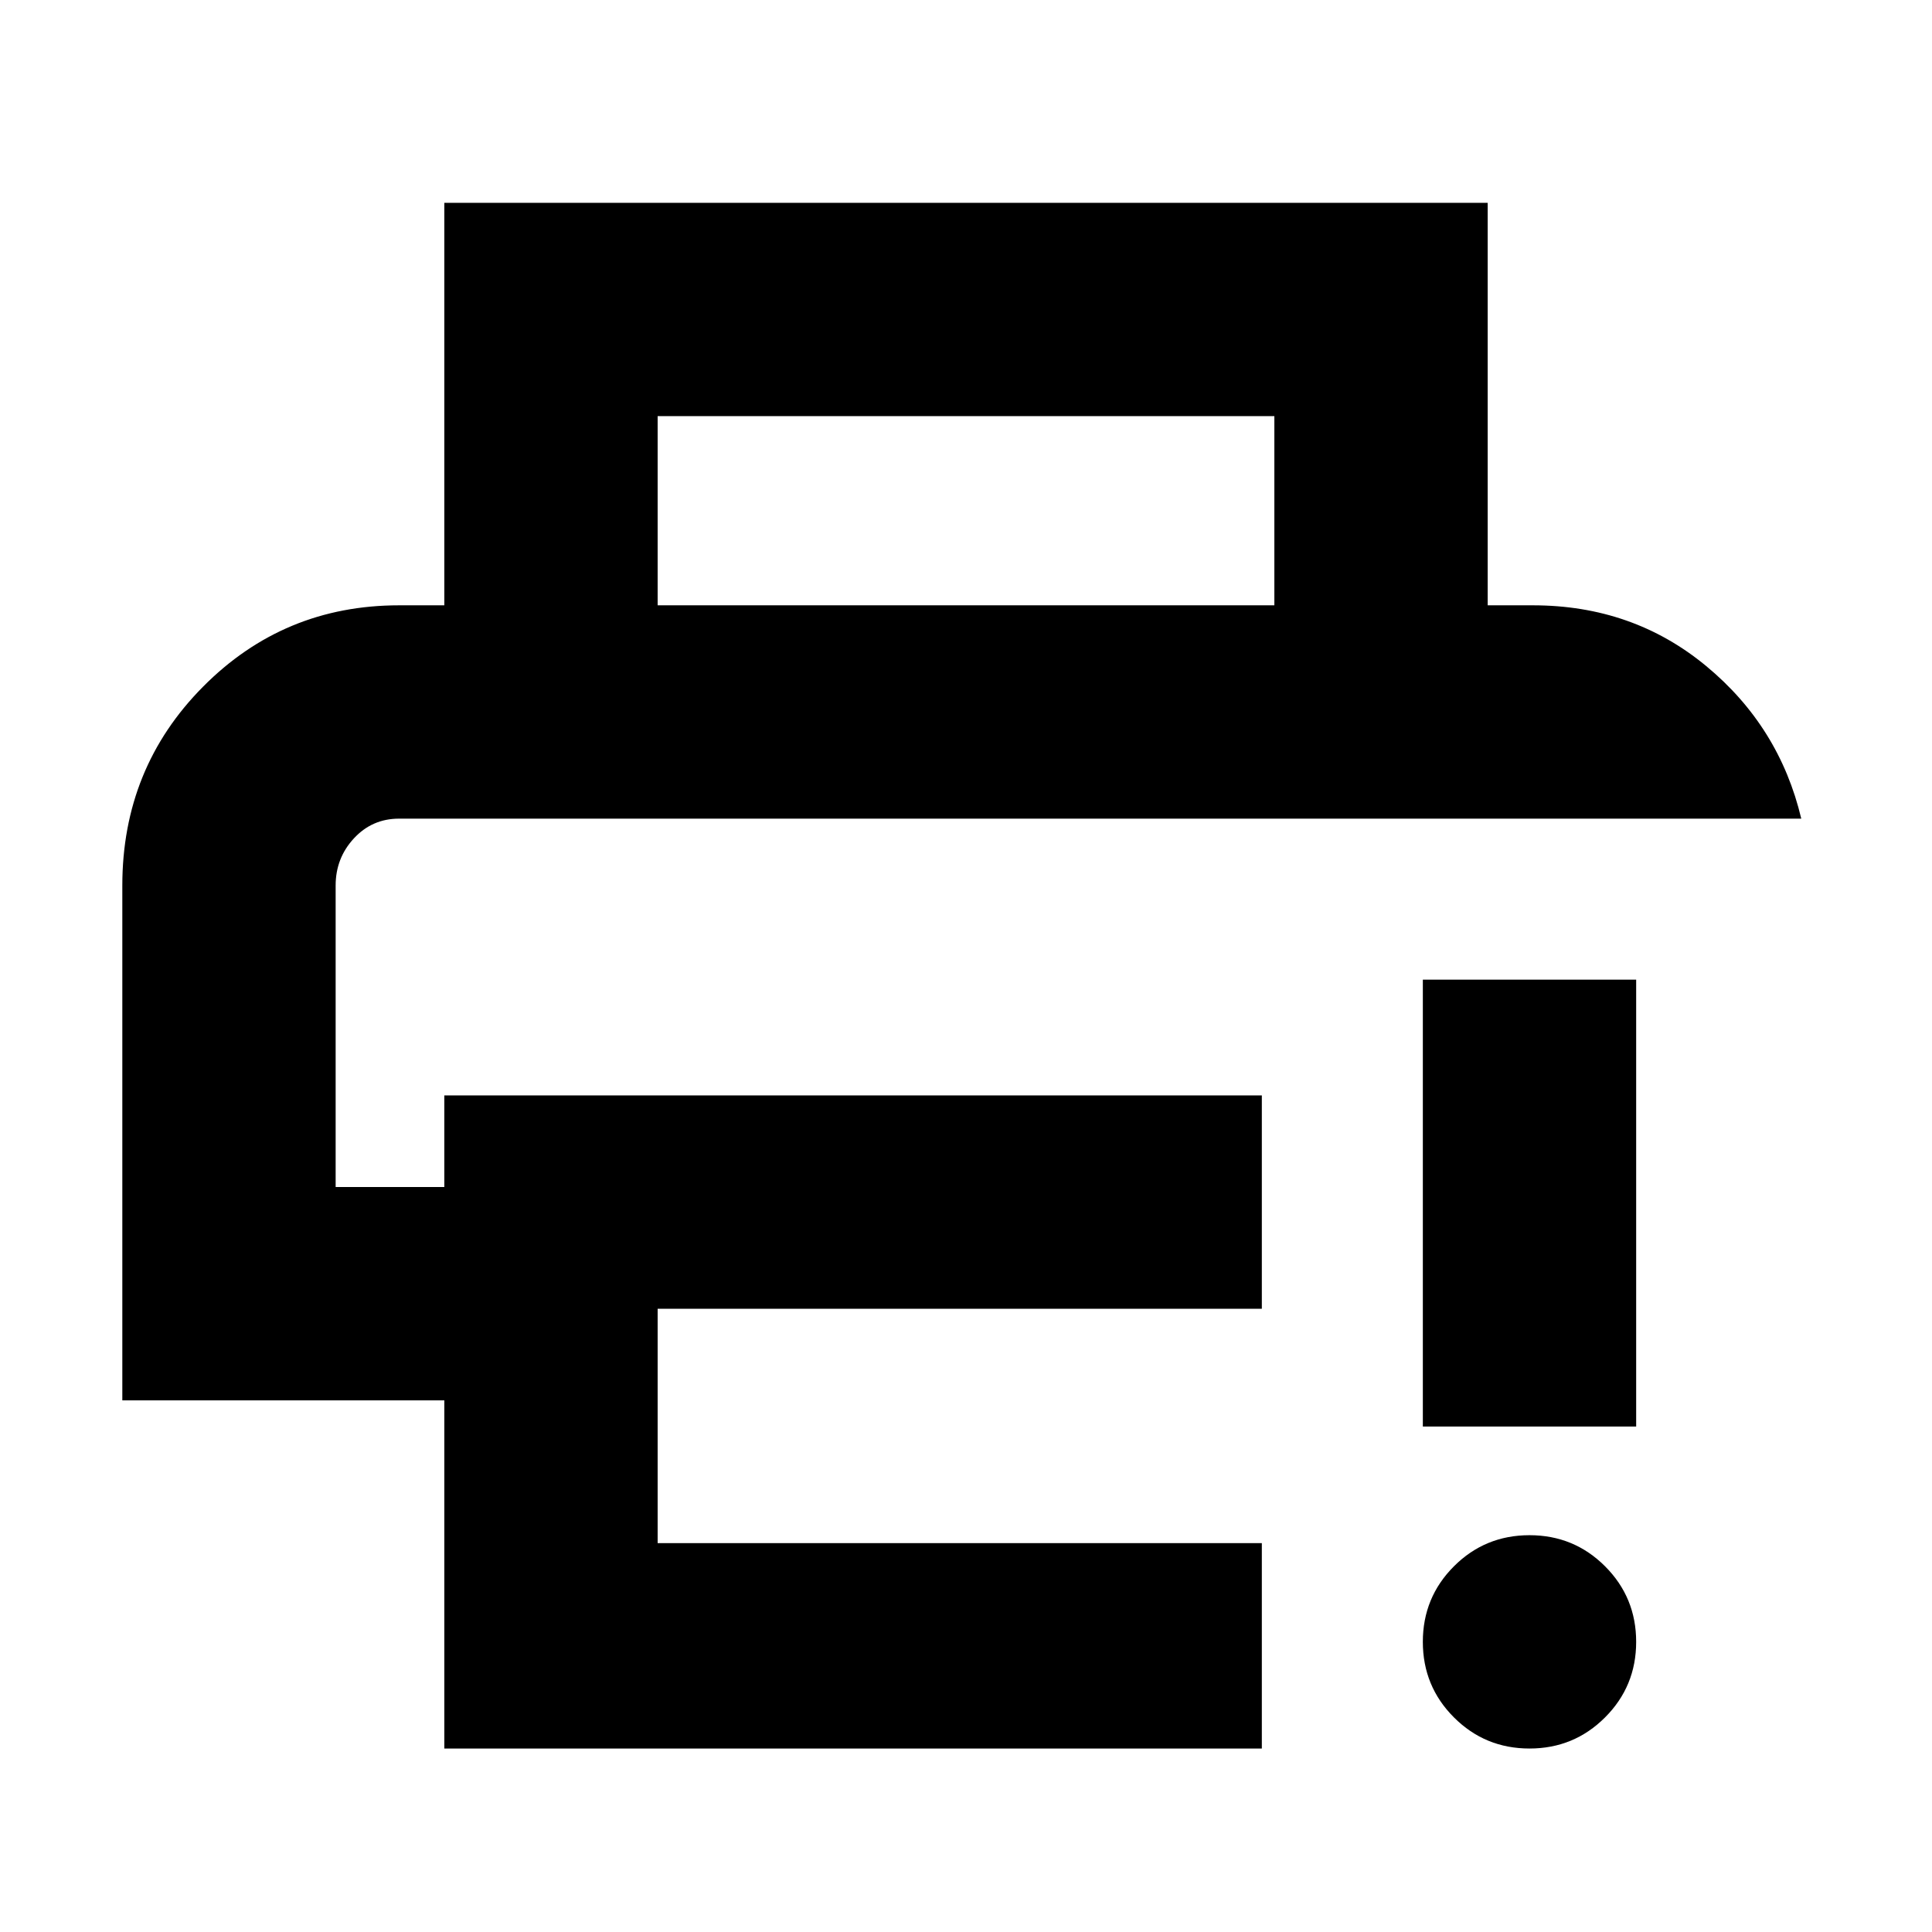 <svg xmlns="http://www.w3.org/2000/svg" height="24" viewBox="0 -960 960 960" width="24"><path d="M220.78-91.17v-173h-160V-520q0-58.35 40.11-98.78 40.11-40.44 97.41-40.44h563.4q49.6 0 86.04 30.13 36.44 30.13 47.3 75.87H198.3q-13.39 0-22.45 9.81-9.07 9.8-9.07 23.41v149.83h54v-45.52H627v106H326.78v116.47H627v102.05H220.78Zm0-568.05v-200h518.44v200h-106v-94H326.78v94h-106ZM760-91.17q-22.09 0-37.54-15.46Q707-122.09 707-144.17q0-22.09 15.46-37.55 15.45-15.45 37.54-15.45t37.54 15.45Q813-166.26 813-144.17q0 22.08-15.46 37.54Q782.09-91.17 760-91.17Zm-53-160v-222.05h106v222.05H707ZM166.78-553.22h728.26-728.26Z"/></svg>